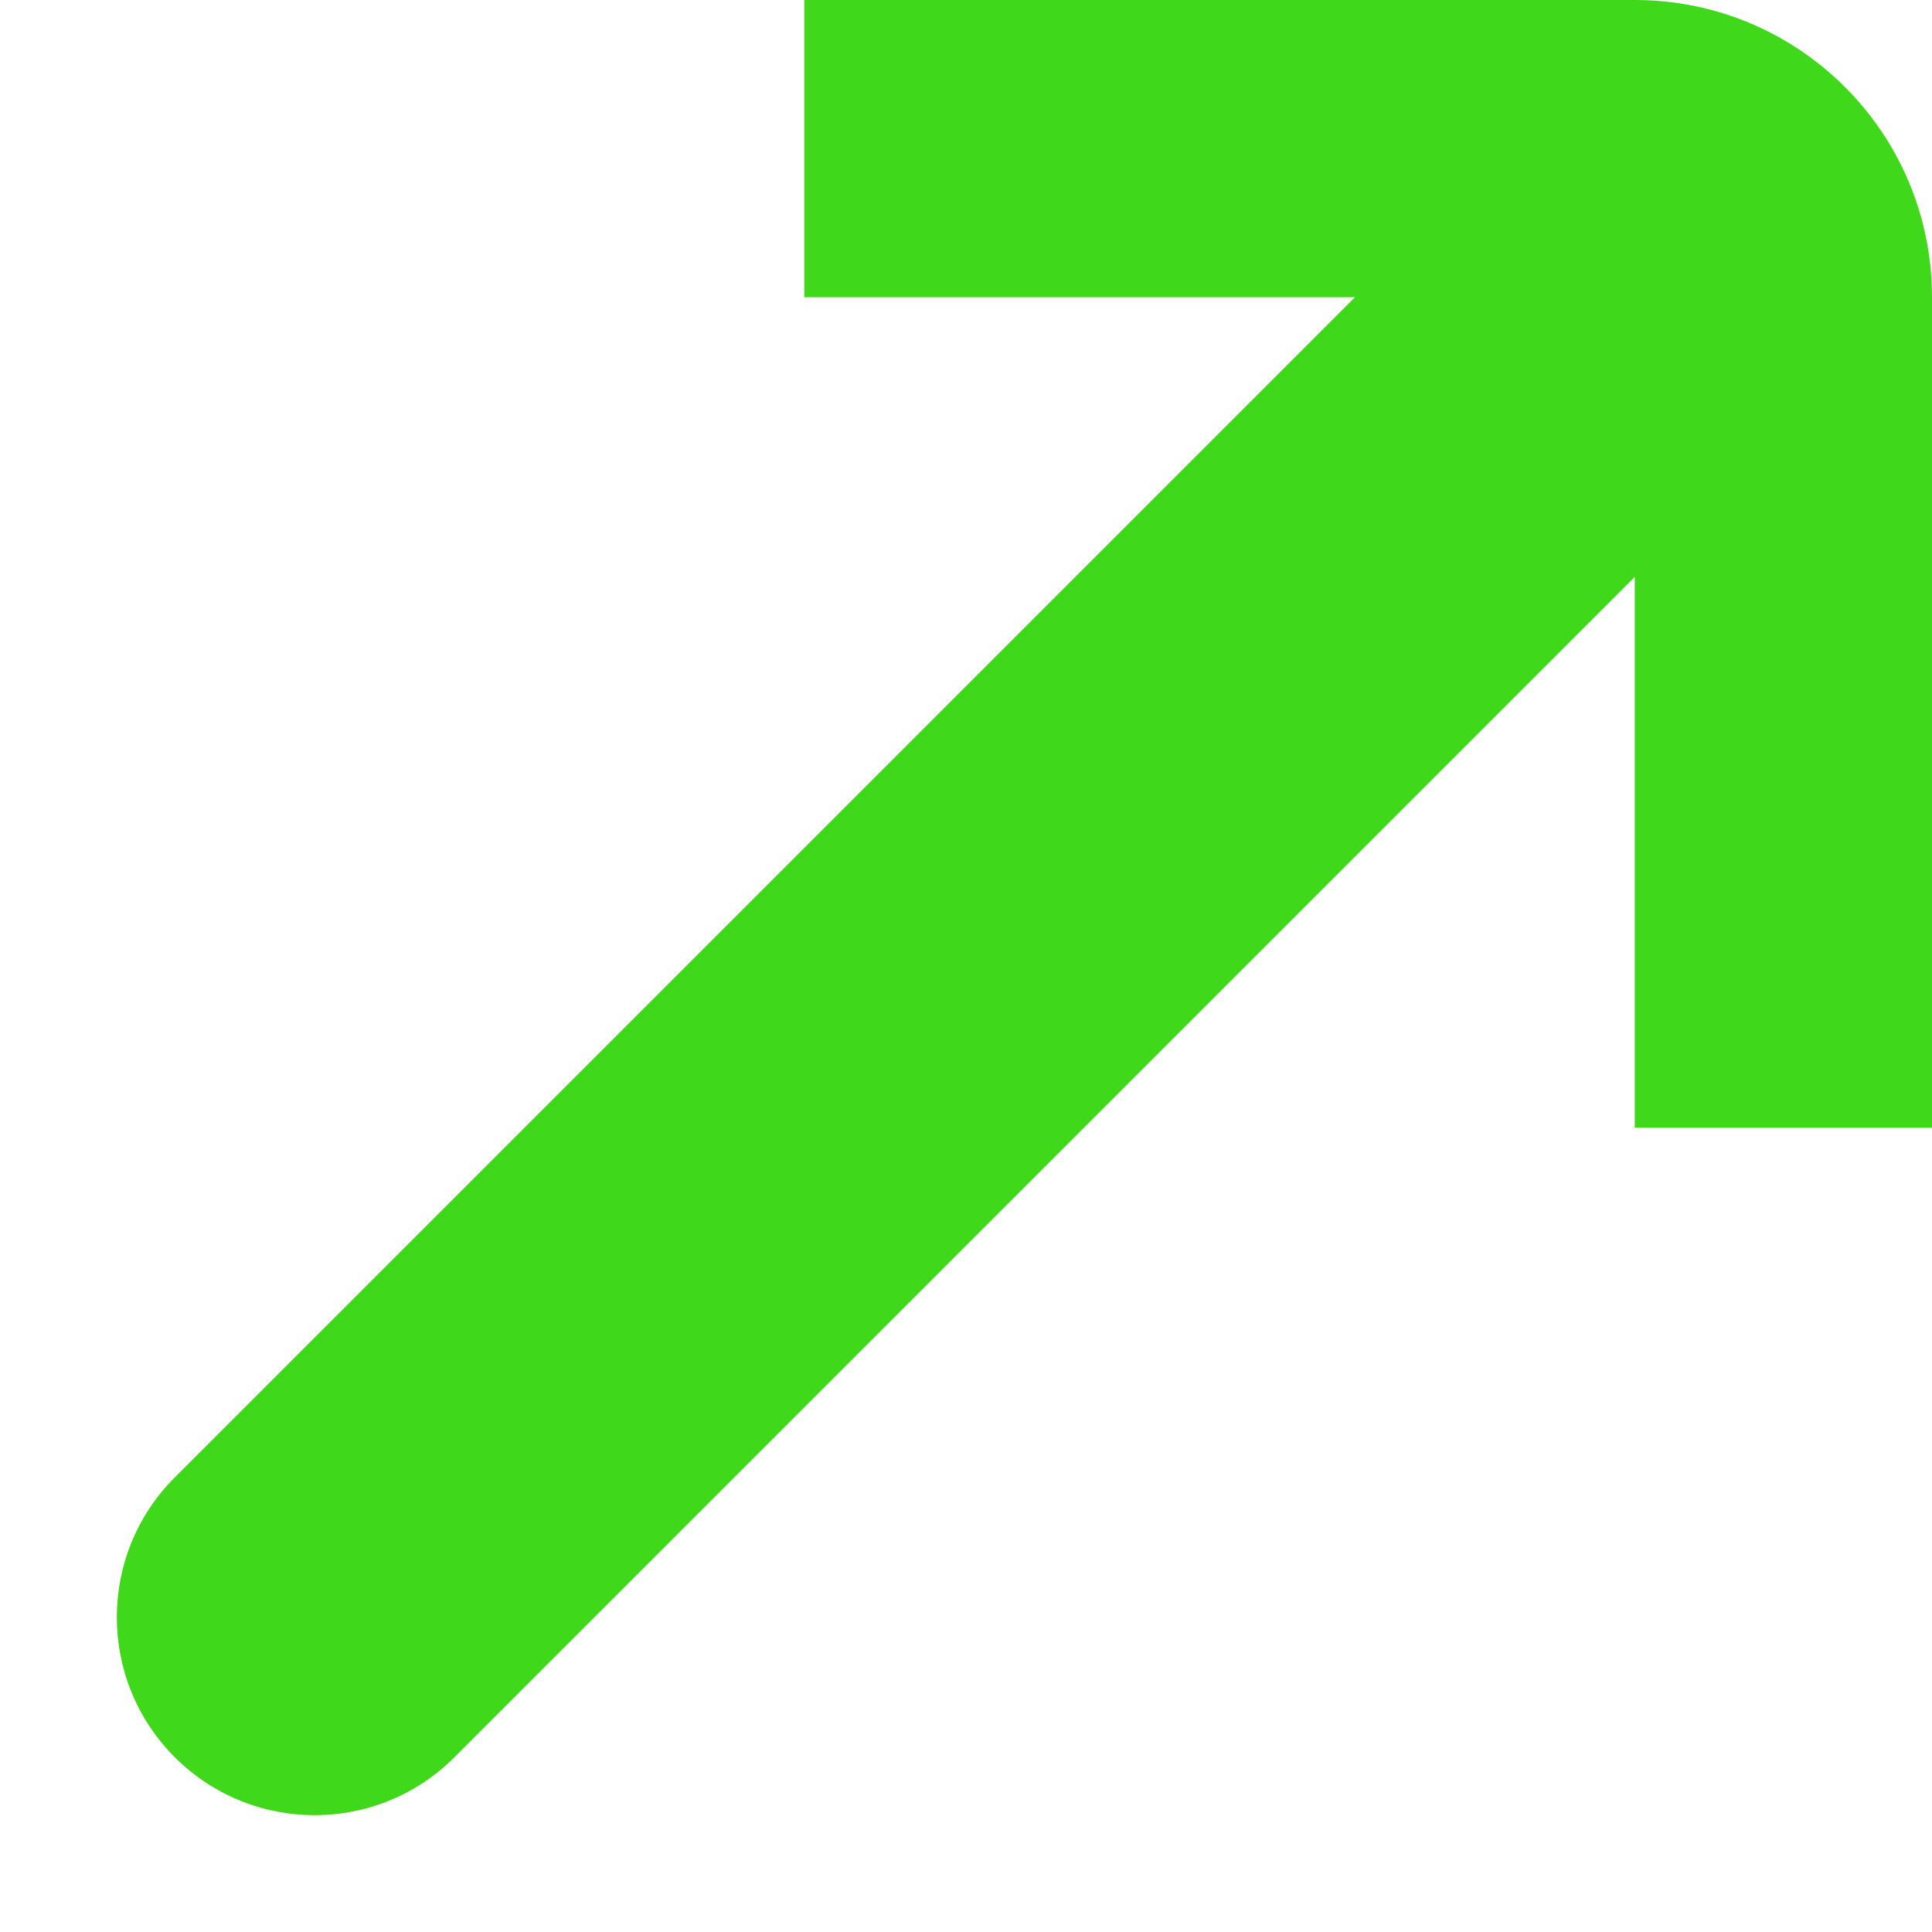 <svg width="13" height="13" viewBox="0 0 13 13" fill="none" xmlns="http://www.w3.org/2000/svg">
<path fill-rule="evenodd" clip-rule="evenodd" d="M1.176 11.824C1.696 12.344 2.539 12.344 3.058 11.824L11 3.882L11 7.588L13 7.588L13 2C13 0.895 12.105 -2.78274e-06 11 -2.68618e-06L5.412 -2.19762e-06L5.412 2L9.117 2L1.176 9.941C0.656 10.461 0.656 11.304 1.176 11.824Z" fill="#40D81A"/>
</svg>
